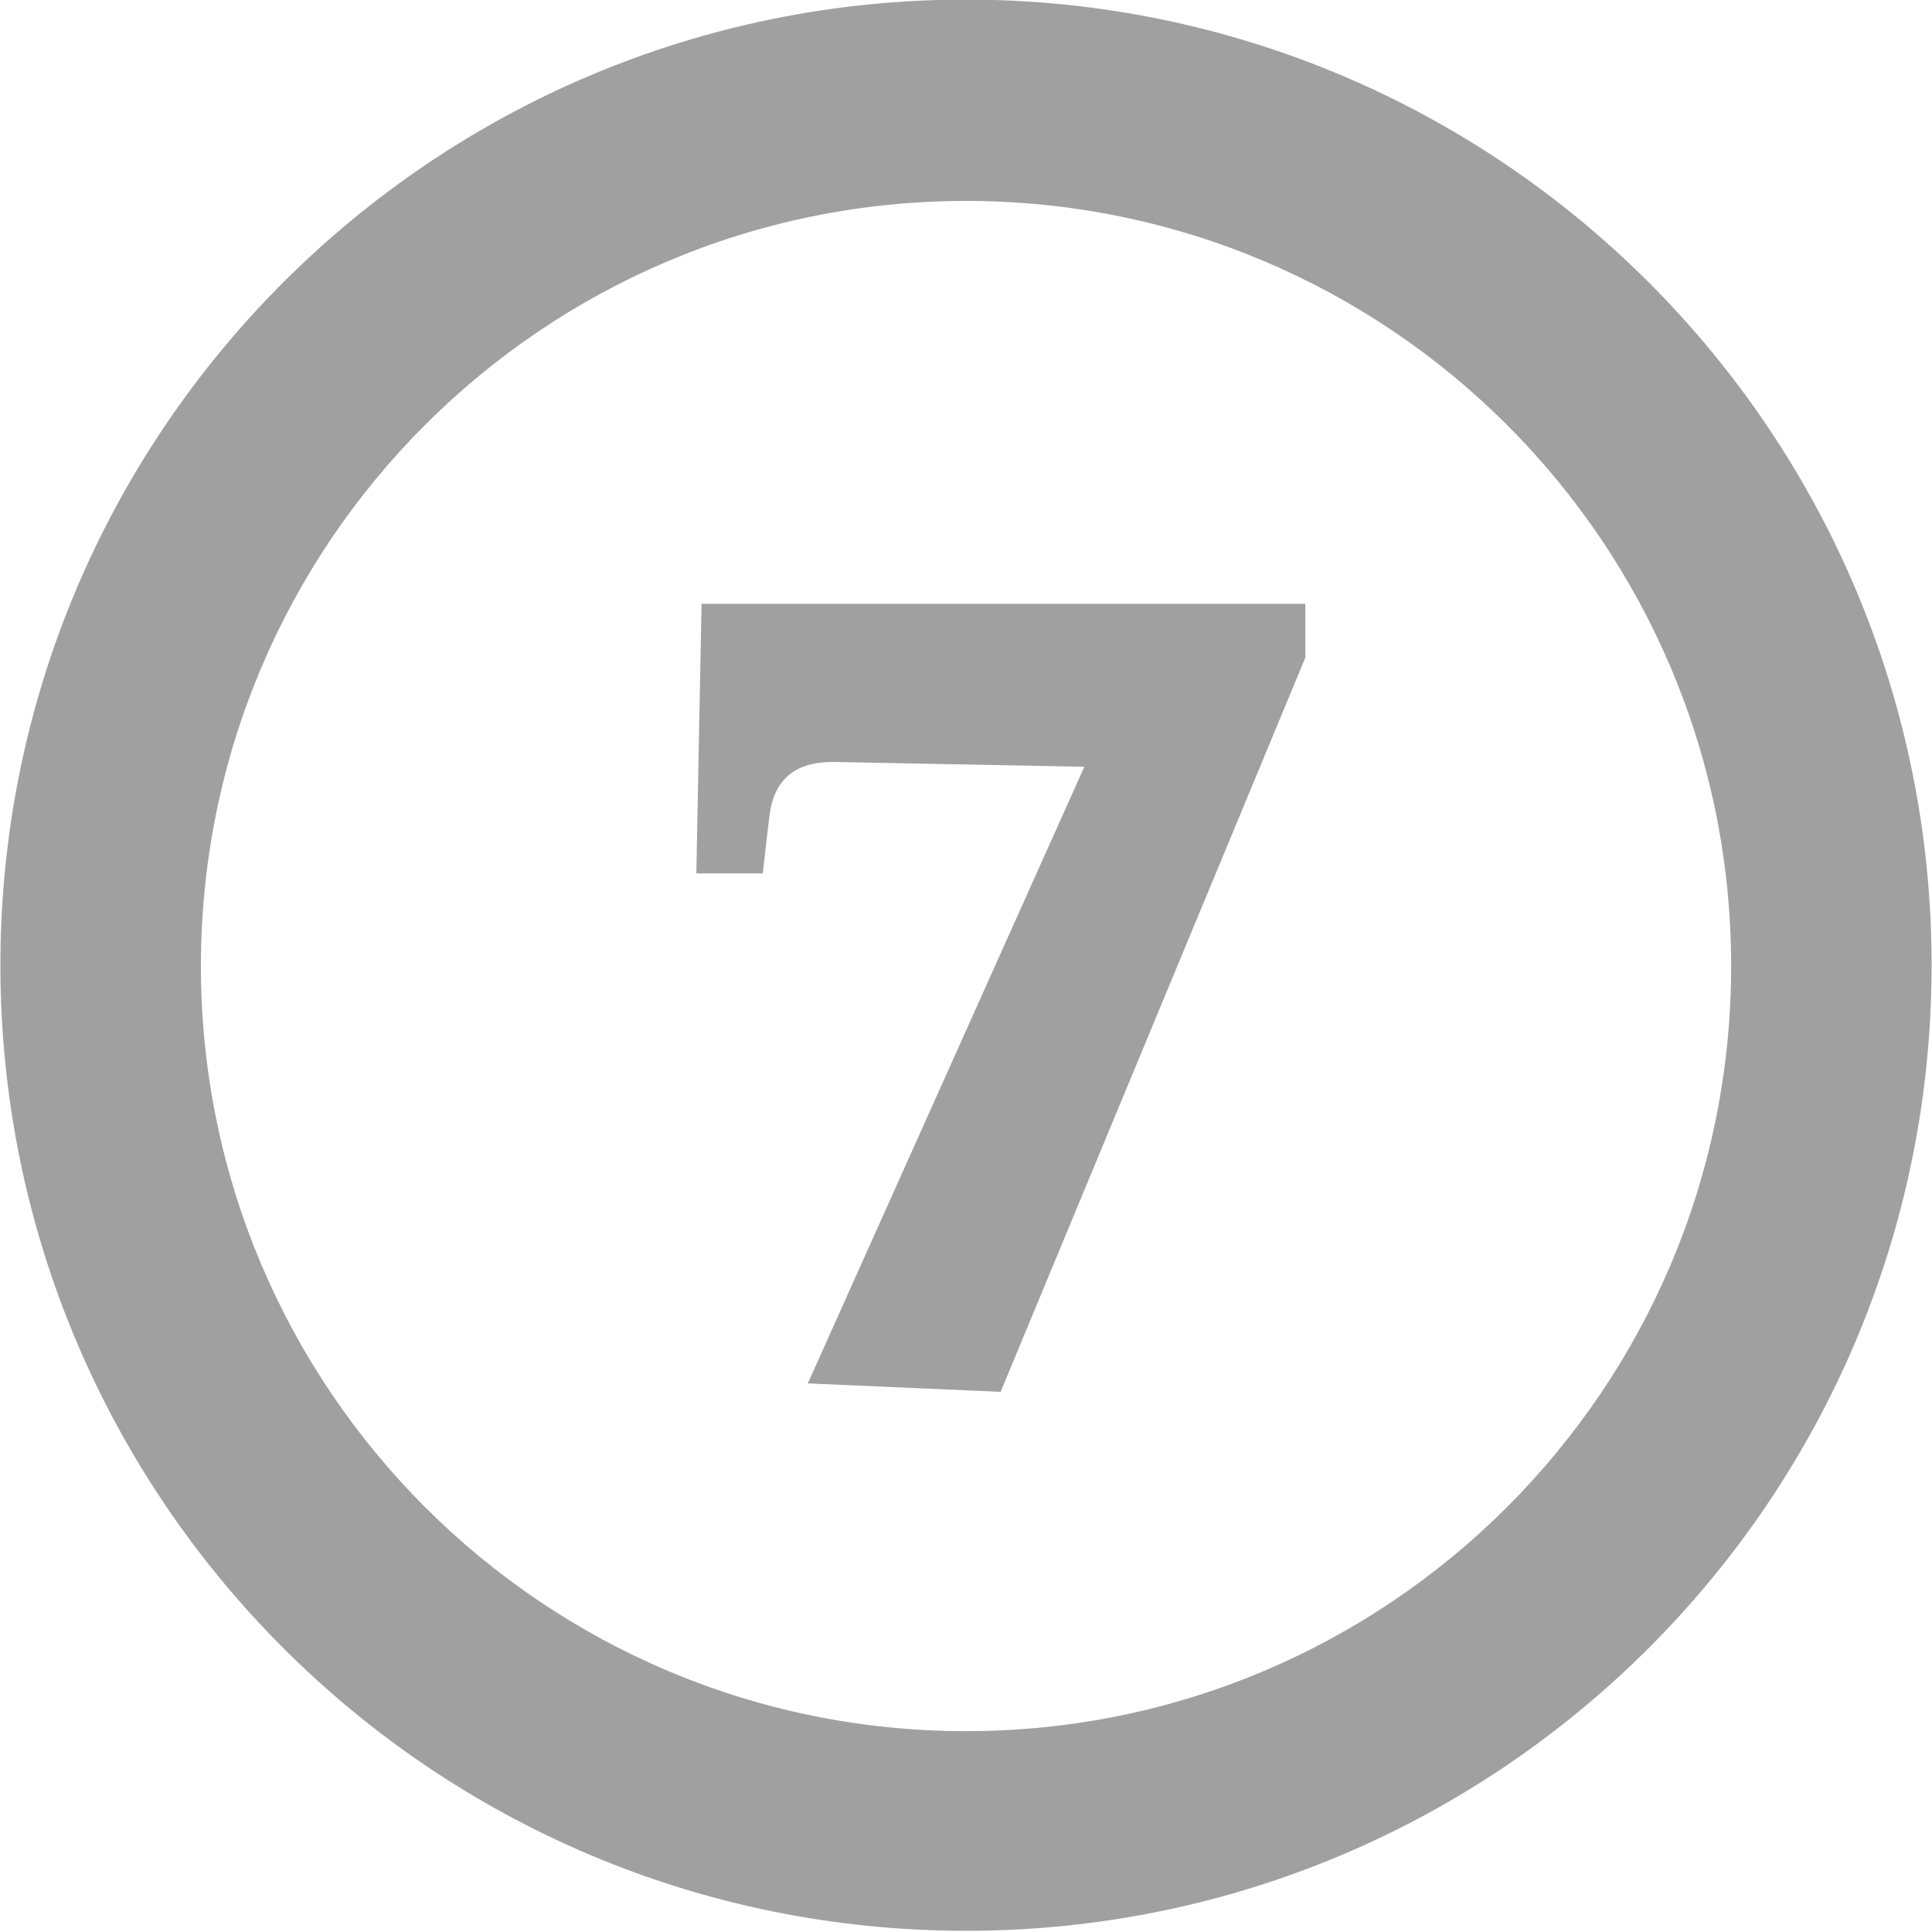 <svg height="48" width="48" xmlns="http://www.w3.org/2000/svg">
  <path d="m24-.01c-13.25-0-23.99 10.74-23.99 23.99 0 13.25 10.74 23.99 23.99 23.99s23.99-10.74 23.99-23.99-10.74-23.99-23.99-23.99zm0 5.002c10.5 0 19.01 8.508 19.01 19.008s-8.51 19.01-19.01 19.01-19.008-8.51-19.008-19.01c.001-10.5 8.508-19.007 19.008-19.008zm-6.57 10.008-.13 6.7h1.65l.16-1.38c.05-.46.2-.8.45-1.03.26-.24.64-.36 1.14-.36l6.24.12-6.87 15.32 4.79.21 7.57-18.24v-1.34z" fill="#a0a0a0"/>
</svg>
